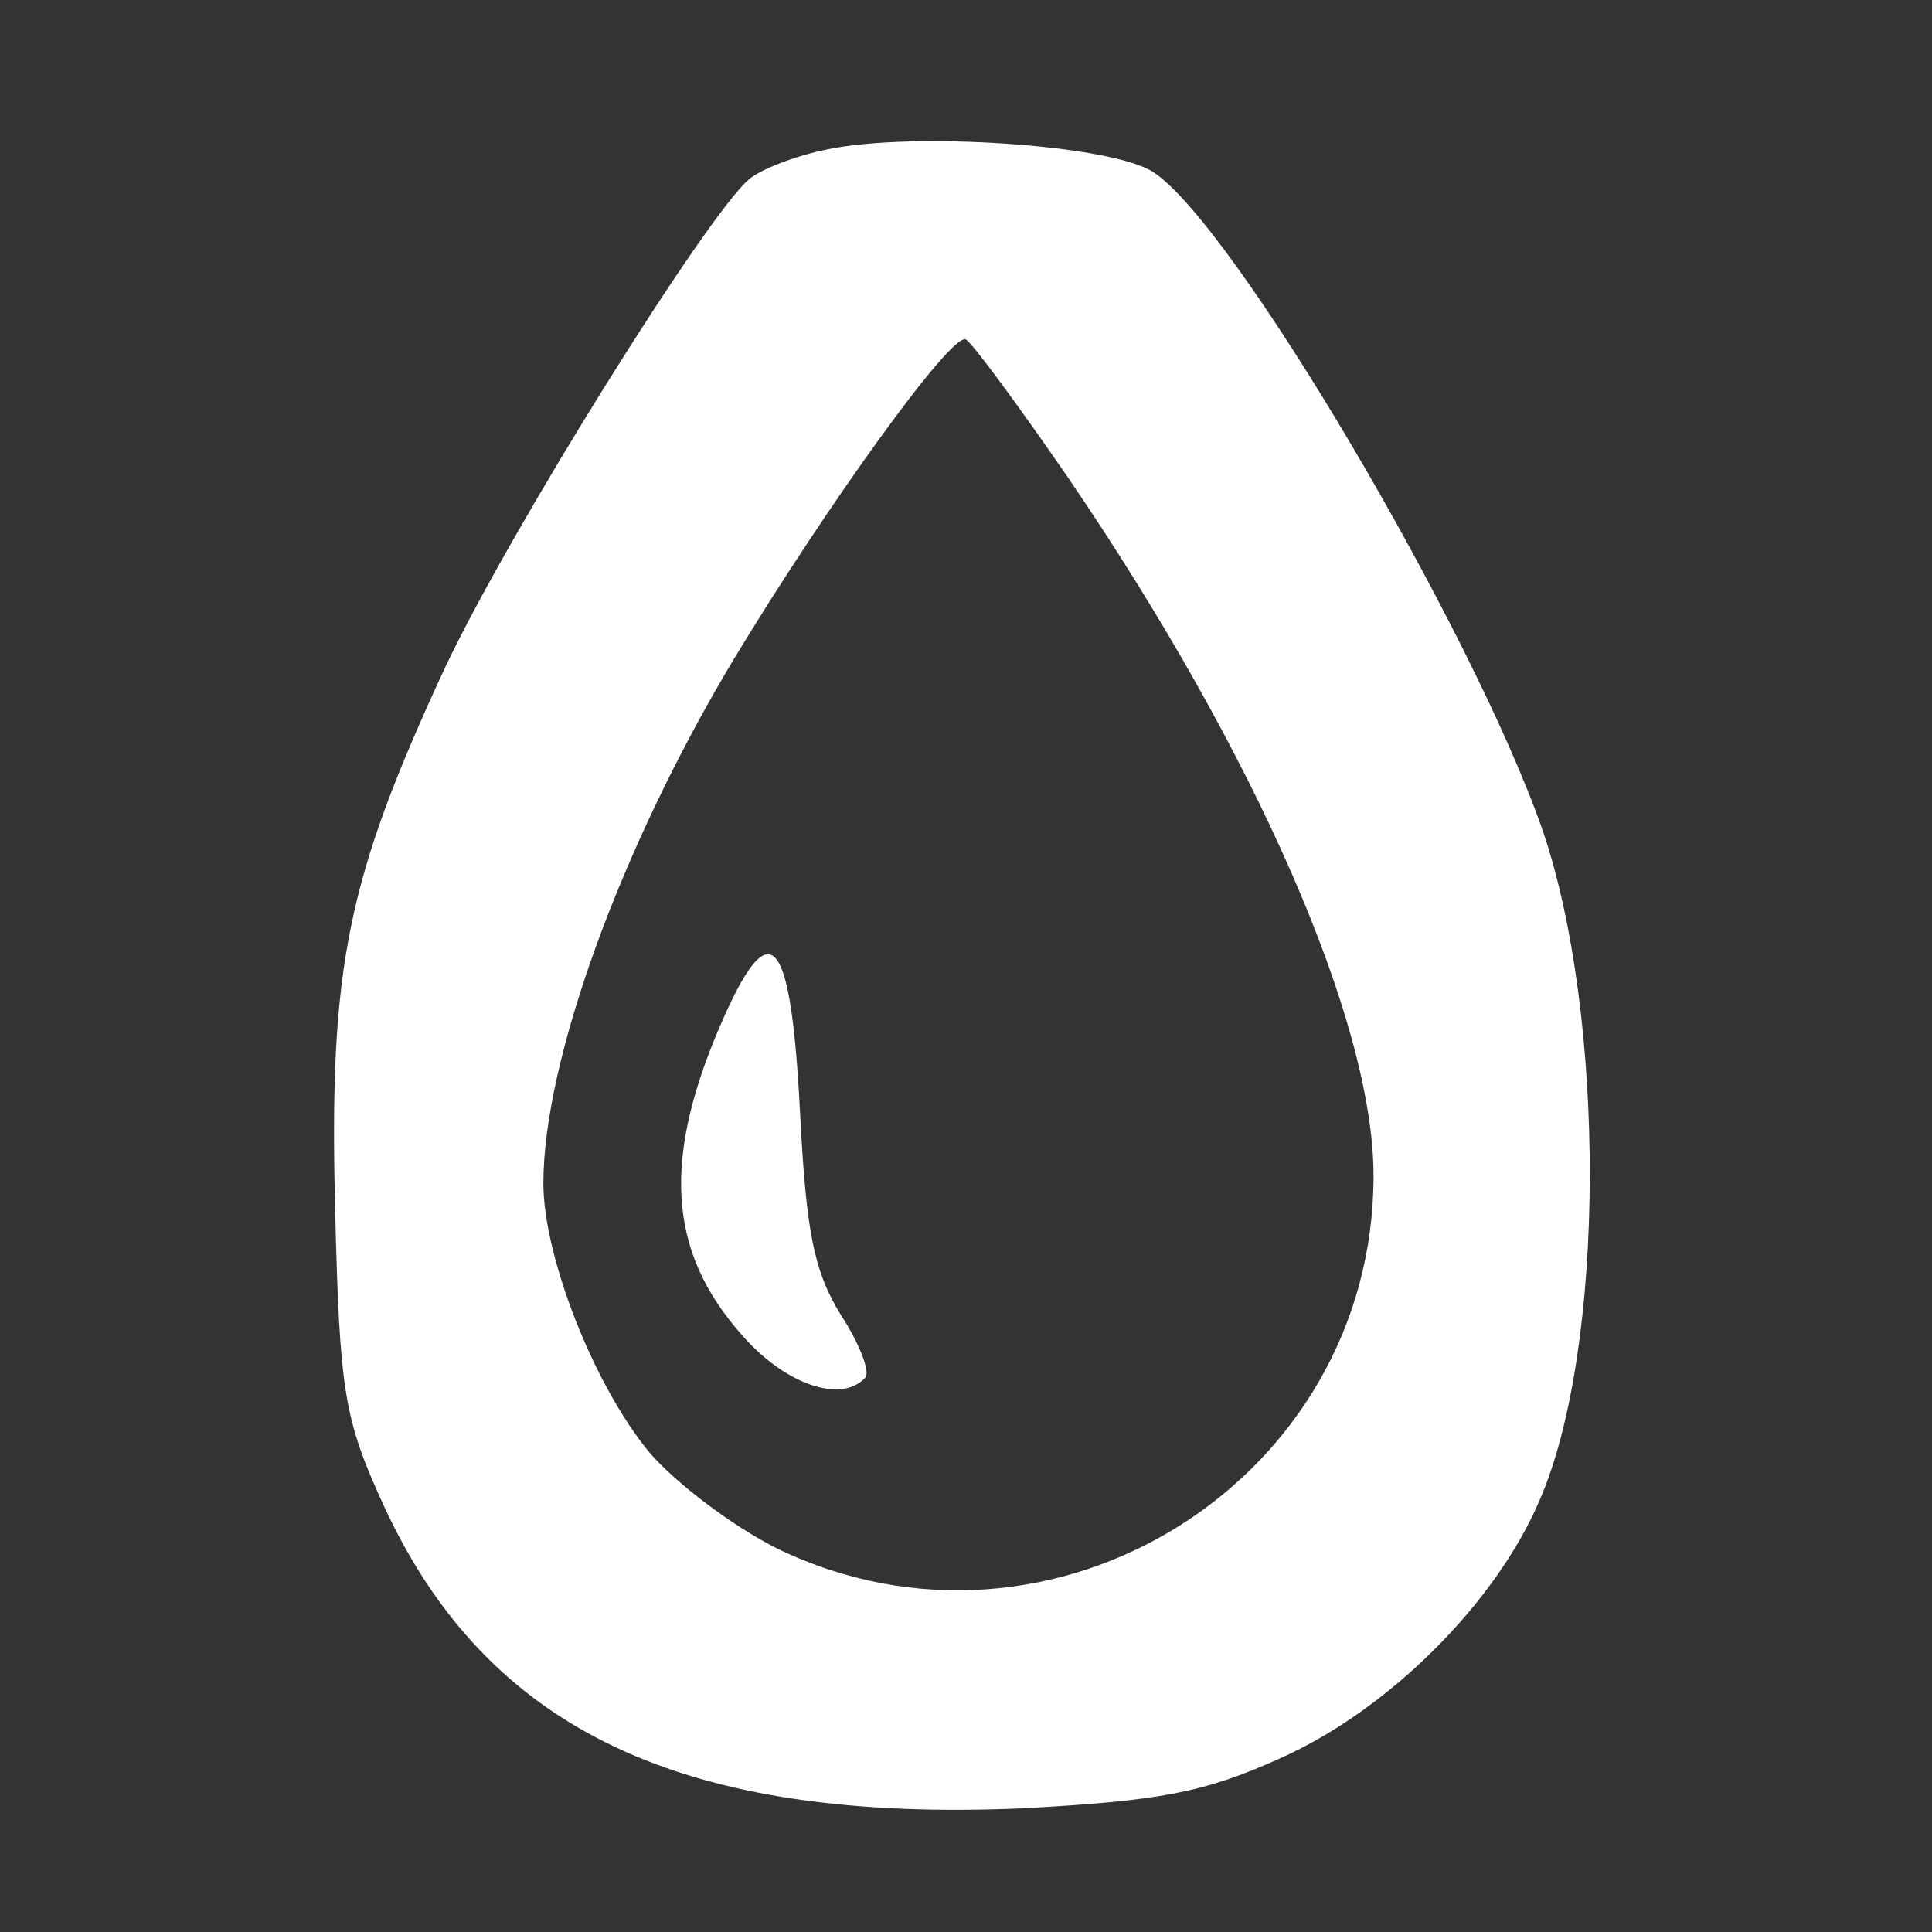 <?xml version="1.0" standalone="no"?>
<!DOCTYPE svg PUBLIC "-//W3C//DTD SVG 20010904//EN"
 "http://www.w3.org/TR/2001/REC-SVG-20010904/DTD/svg10.dtd">
<svg version="1.0" xmlns="http://www.w3.org/2000/svg"
 width="128pt" height="128pt" viewBox="0 0 128 128"
 preserveAspectRatio="xMidYMid meet">
<rect x="0" y="0" width="128" height="128" fill="#333333" stroke="none"/>
<g transform="translate(0,128) scale(0.1,-0.1)"
fill="#FFFFFF" stroke="none">
<path d="M548 1181 c-20 -4 -44 -13 -52 -20 -28 -24 -158 -232 -201 -323 -65
-140 -77 -198 -73 -358 3 -123 6 -140 32 -197 69 -150 199 -211 425 -201 89 5
118 10 169 33 72 32 143 103 172 171 44 101 44 321 2 444 -46 132 -205 402
-258 436 -27 18 -159 27 -216 15z m160 -218 c124 -182 202 -360 202 -462 0
-202 -213 -335 -395 -247 -30 15 -68 44 -85 64 -37 45 -70 130 -70 178 0 81
51 222 126 347 61 101 145 218 154 212 4 -2 35 -44 68 -92z"/>
<path d="M480 607 c-42 -94 -38 -156 12 -212 28 -32 65 -45 81 -28 4 3 -3 22
-16 42 -18 29 -23 56 -27 135 -6 115 -19 132 -50 63z"/>
</g>
</svg>
